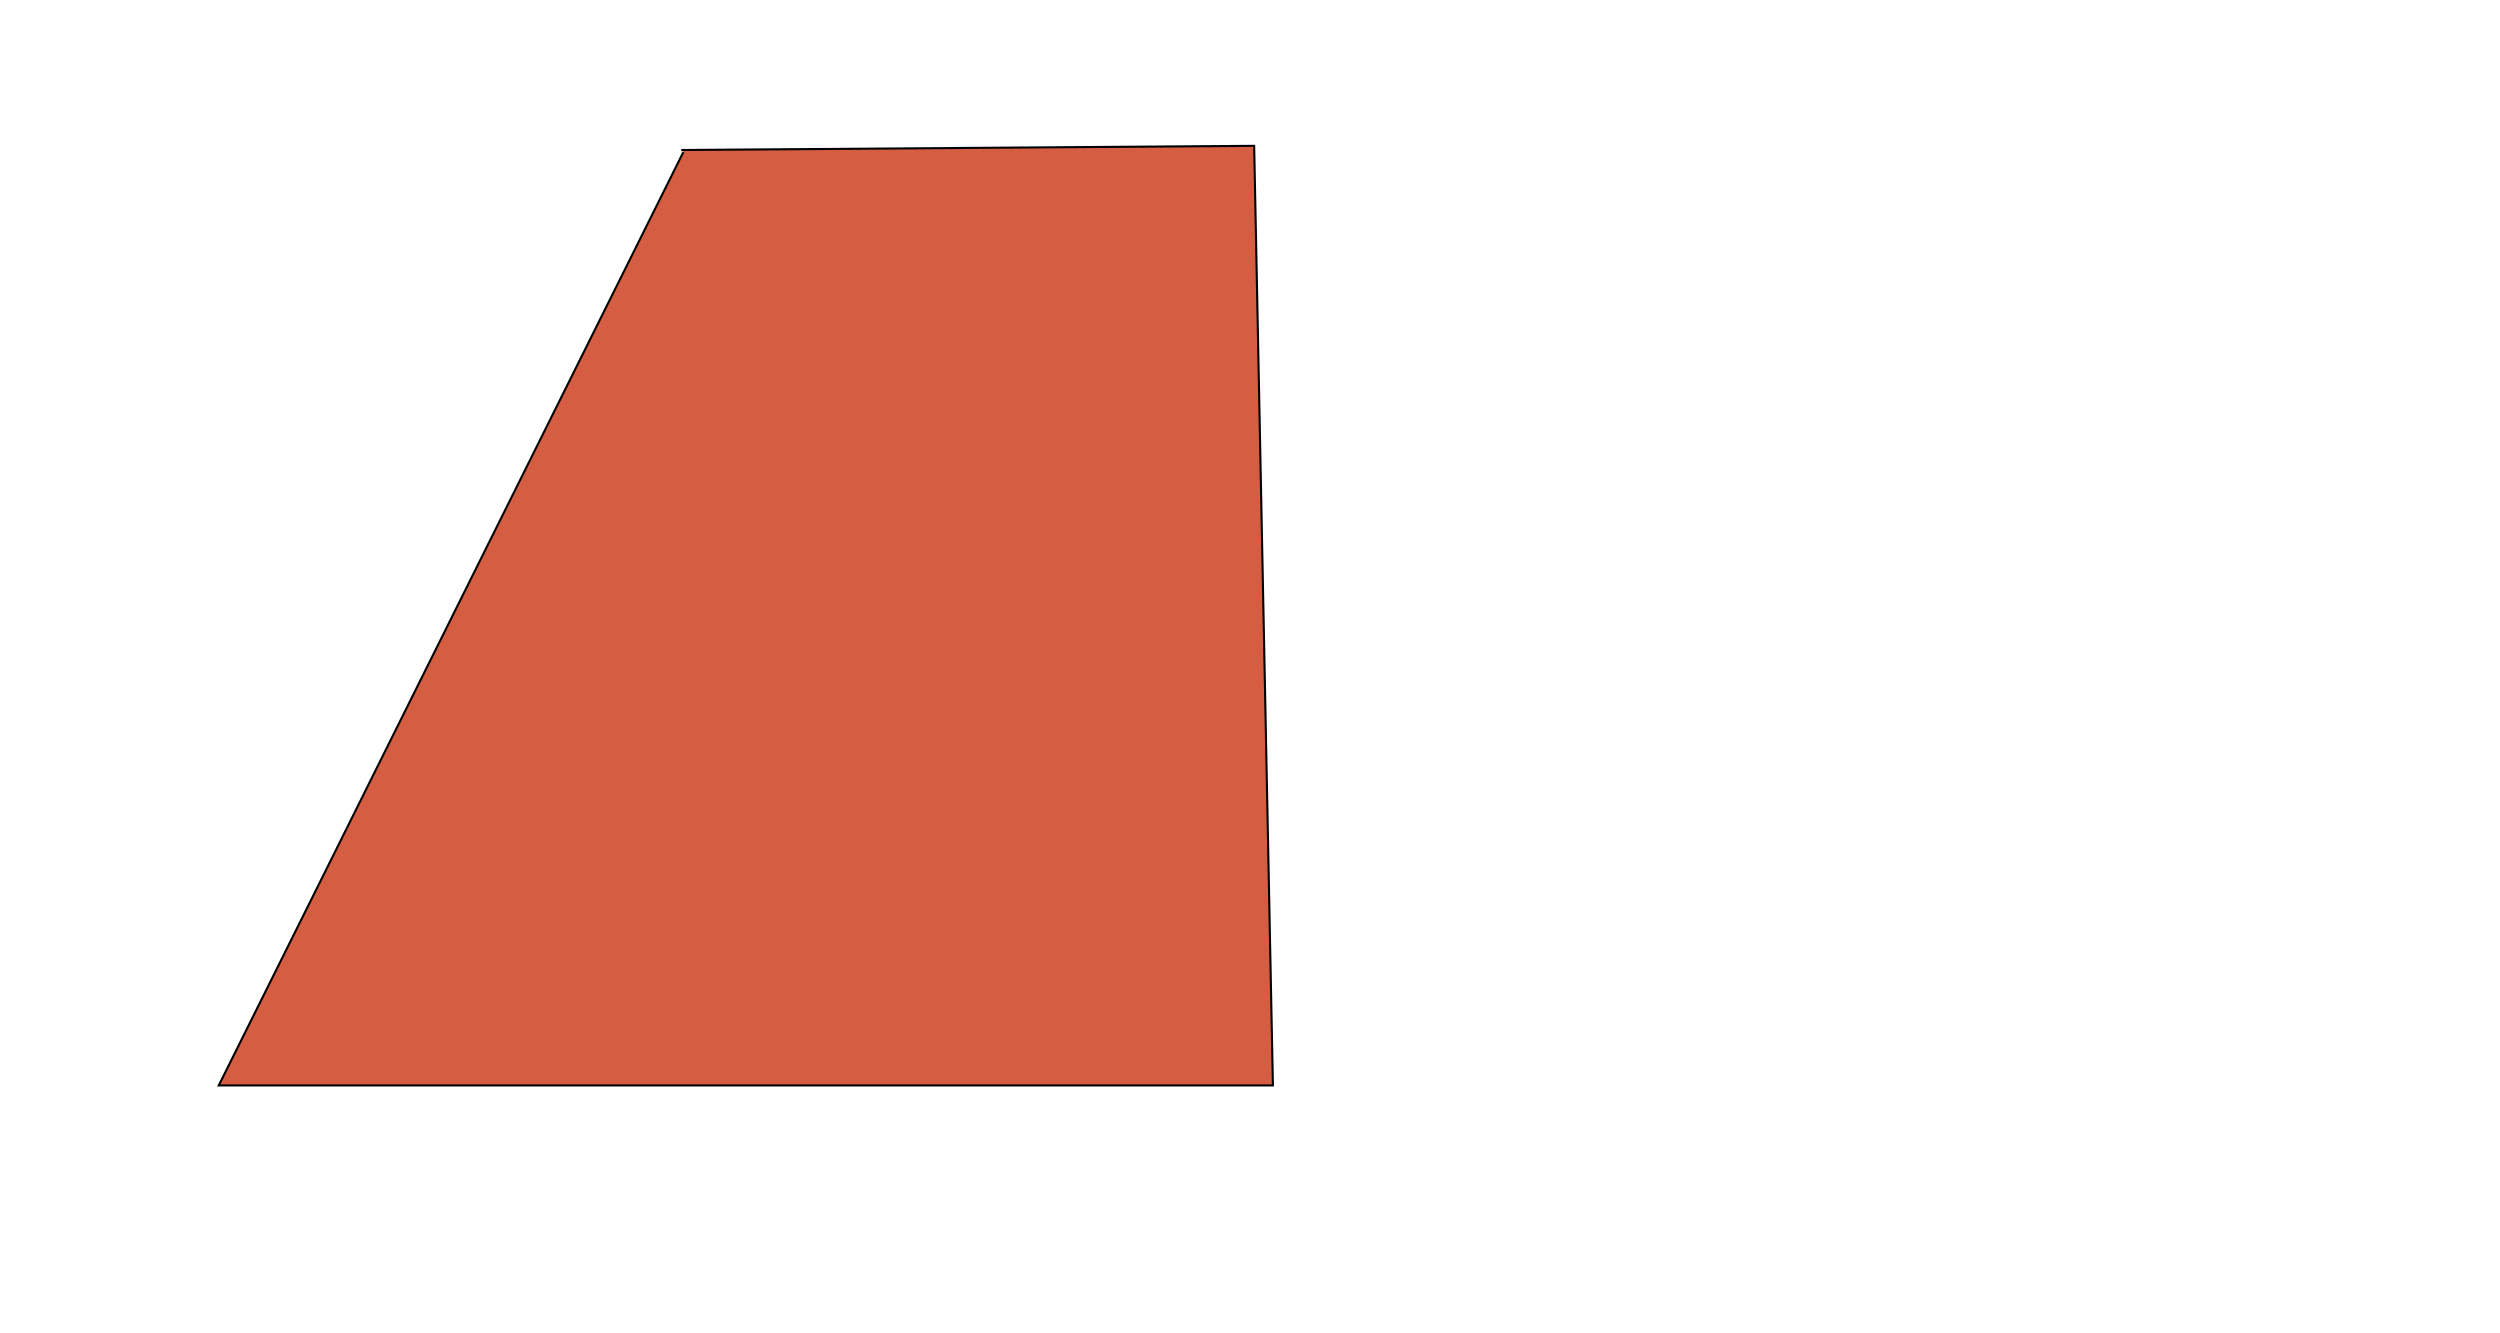 <svg xmlns="http://www.w3.org/2000/svg" xmlns:xlink="http://www.w3.org/1999/xlink" width="1200px" height="640px" viewBox="0 0  1200 640" preserveAspectRatio="xMidYMid meet" ><rect id="svgEditorBackground" x="0" y="0" width="1200" height="640" style="fill: none; stroke: none;"/><polyline stroke="black" id="e3_polyline" style="stroke-width: 1px;" points="327 72 602 70 611 521 105 521 328 73" fill="#d45d42" /></svg>